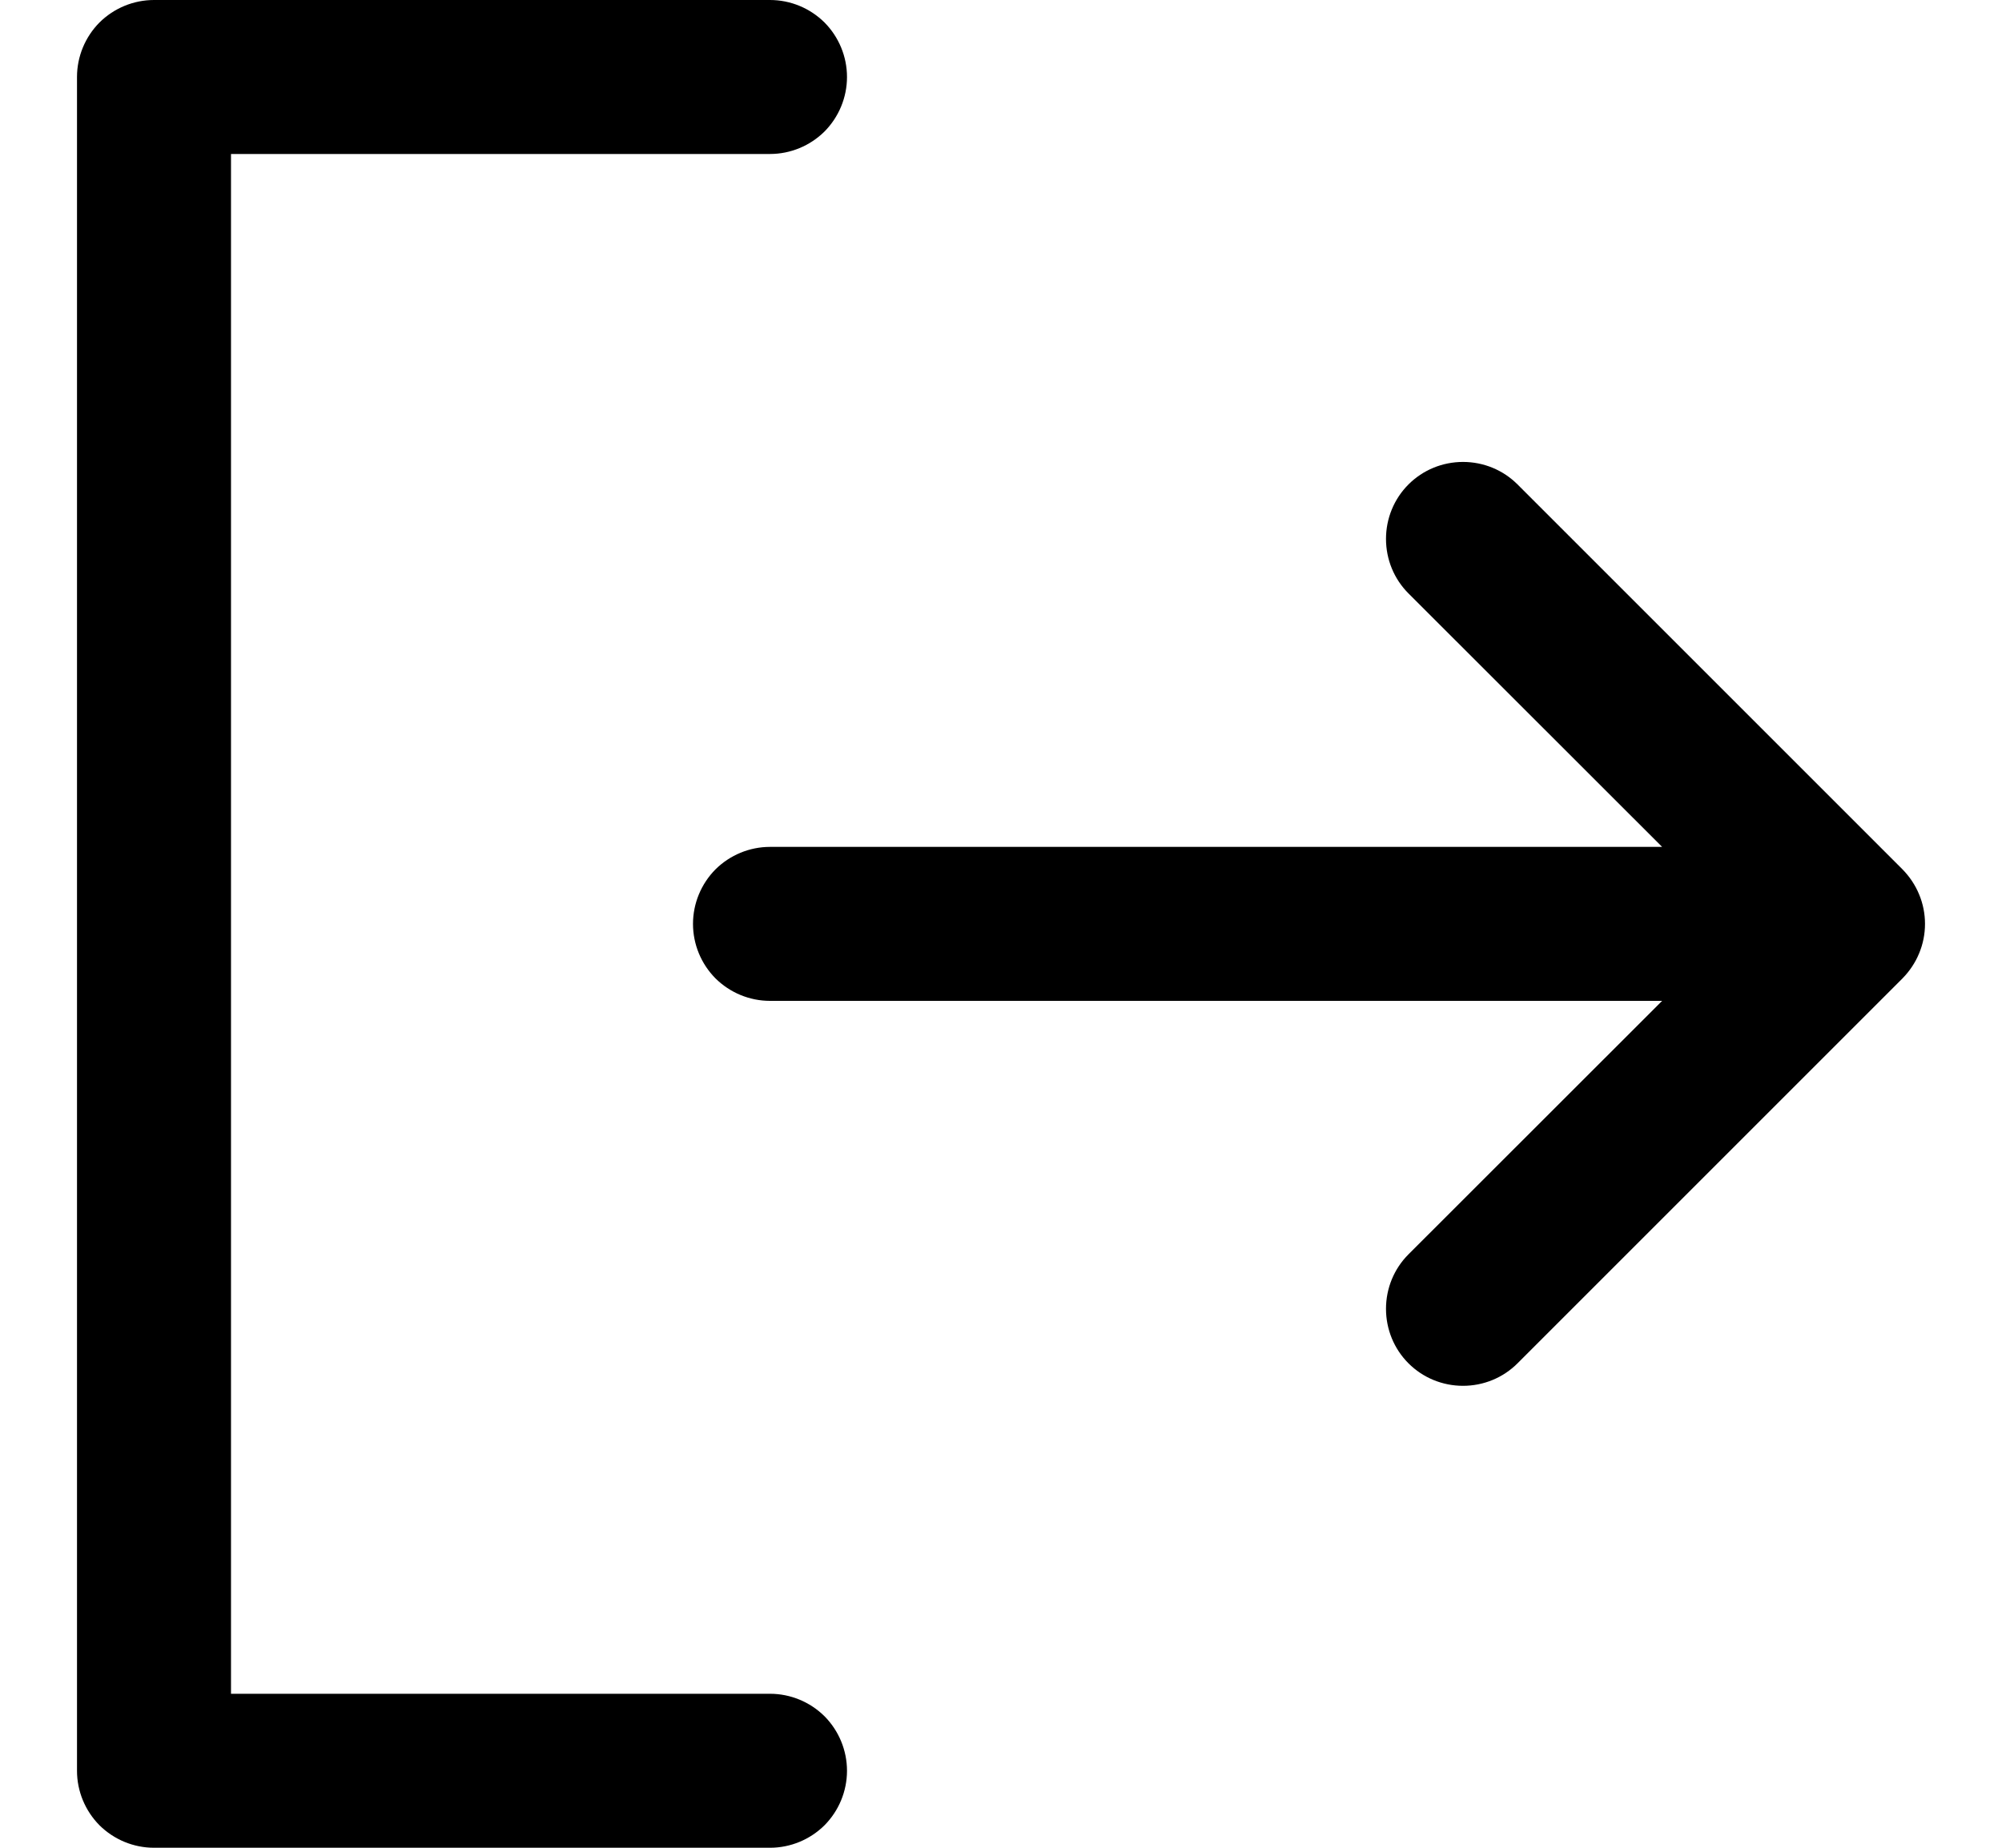<svg width="13" height="12" viewBox="0 0 13 12" fill="none" xmlns="http://www.w3.org/2000/svg">
<path d="M5.5 11.5C5.5 11.633 5.447 11.76 5.354 11.854C5.26 11.947 5.133 12 5 12H1C0.867 12 0.74 11.947 0.646 11.854C0.553 11.76 0.5 11.633 0.5 11.5V0.5C0.5 0.367 0.553 0.24 0.646 0.146C0.74 0.053 0.867 0 1 0H5C5.133 0 5.26 0.053 5.354 0.146C5.447 0.24 5.5 0.367 5.5 0.5C5.5 0.633 5.447 0.76 5.354 0.854C5.26 0.947 5.133 1 5 1H1.5V11H5C5.133 11 5.26 11.053 5.354 11.146C5.447 11.24 5.5 11.367 5.5 11.5ZM12.354 5.646L9.854 3.146C9.76 3.052 9.633 3 9.5 3C9.367 3 9.24 3.052 9.146 3.146C9.052 3.24 9 3.367 9 3.5C9 3.633 9.052 3.76 9.146 3.854L10.793 5.5H5C4.867 5.5 4.74 5.553 4.646 5.646C4.553 5.74 4.5 5.867 4.5 6C4.5 6.133 4.553 6.26 4.646 6.354C4.74 6.447 4.867 6.5 5 6.5H10.793L9.146 8.146C9.052 8.24 9 8.367 9 8.5C9 8.633 9.052 8.76 9.146 8.854C9.24 8.948 9.367 9 9.5 9C9.633 9 9.76 8.948 9.854 8.854L12.354 6.354C12.4 6.307 12.437 6.252 12.462 6.191C12.487 6.131 12.5 6.066 12.5 6C12.5 5.934 12.487 5.869 12.462 5.809C12.437 5.748 12.4 5.693 12.354 5.646Z" fill="black"/>
</svg>
